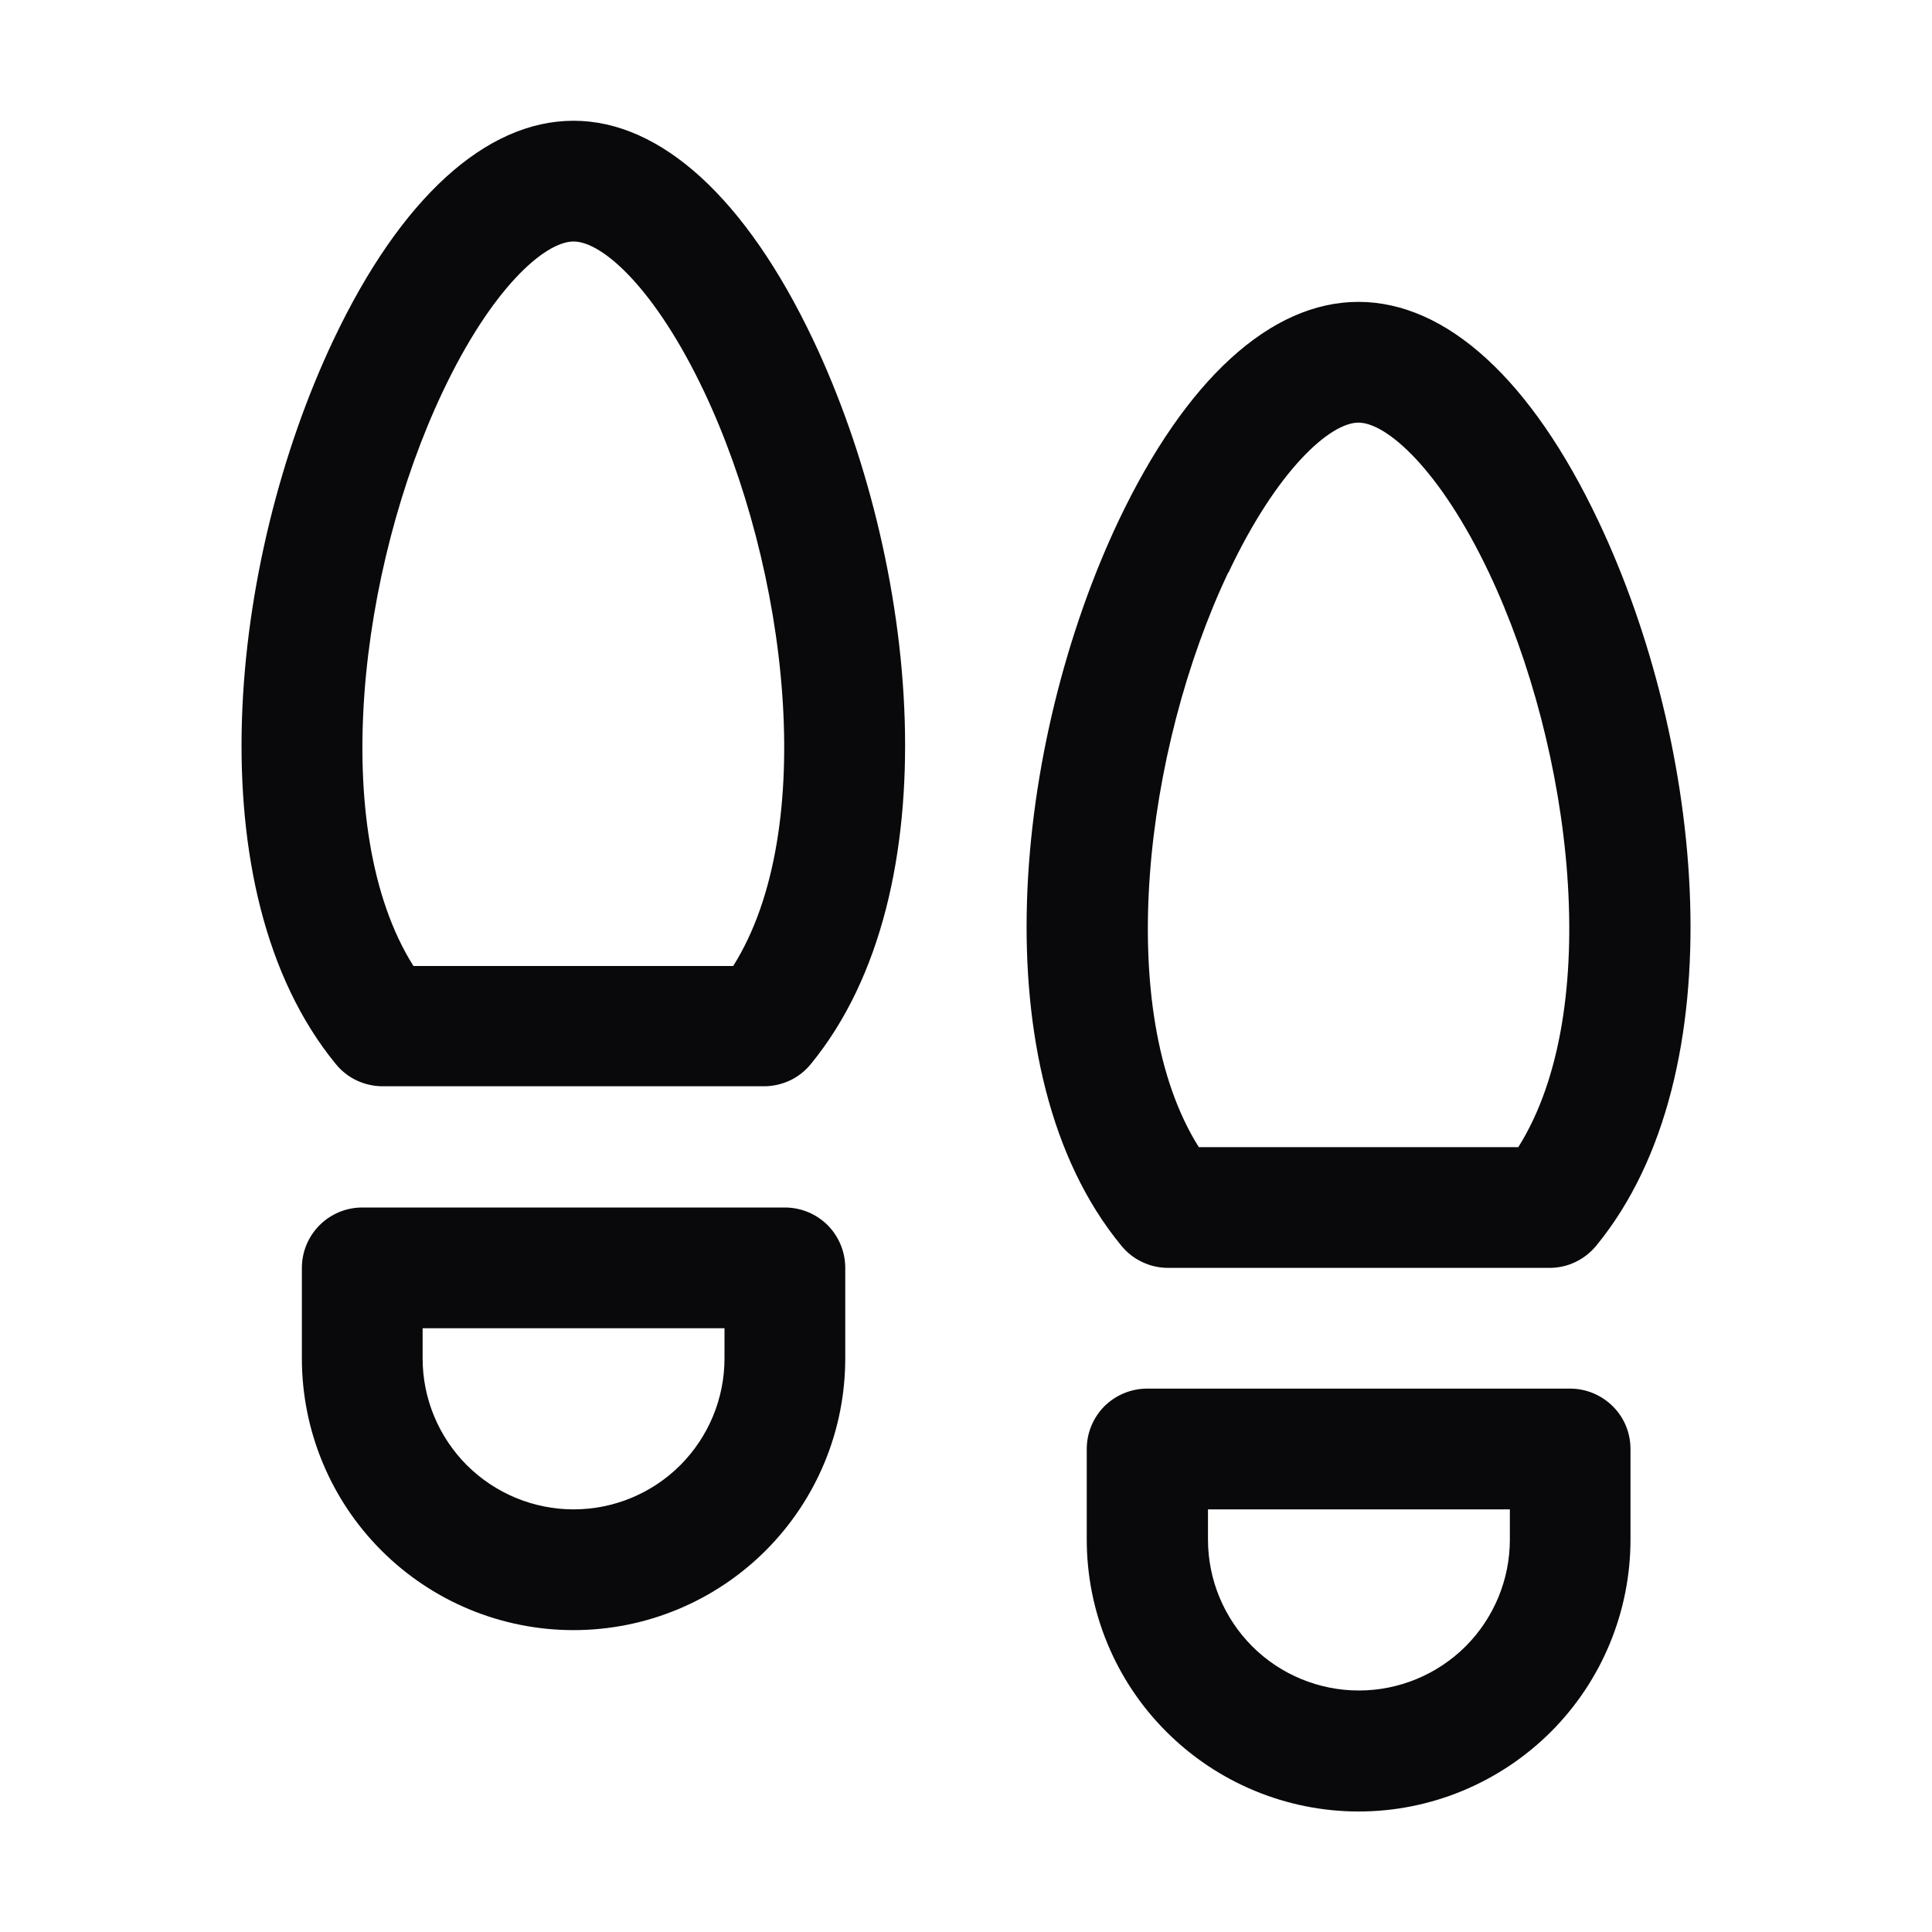 <svg width="16" height="16" viewBox="0 0 16 16" fill="none" xmlns="http://www.w3.org/2000/svg">
<path d="M13.004 11.5H9.5C9.367 11.5 9.24 11.553 9.146 11.646C9.053 11.74 9 11.867 9 12V12.75C9 13.347 9.237 13.92 9.66 14.342C10.082 14.764 10.655 15.002 11.252 15.002C11.849 15.002 12.421 14.764 12.844 14.342C13.266 13.92 13.503 13.347 13.503 12.75V12C13.503 11.867 13.451 11.74 13.357 11.647C13.263 11.553 13.136 11.5 13.004 11.5ZM12.504 12.75C12.504 13.082 12.372 13.399 12.138 13.634C11.903 13.868 11.585 14 11.254 14C10.922 14 10.604 13.868 10.37 13.634C10.136 13.399 10.004 13.082 10.004 12.75V12.5H12.504V12.75ZM6.5 10H3C2.867 10 2.74 10.053 2.647 10.146C2.553 10.24 2.5 10.367 2.5 10.5V11.25C2.5 11.847 2.737 12.419 3.159 12.841C3.581 13.263 4.153 13.5 4.75 13.5C5.347 13.5 5.919 13.263 6.341 12.841C6.763 12.419 7 11.847 7 11.25V10.5C7 10.367 6.947 10.24 6.854 10.146C6.76 10.053 6.633 10 6.5 10ZM6 11.25C6 11.582 5.868 11.899 5.634 12.134C5.4 12.368 5.082 12.5 4.75 12.5C4.419 12.5 4.101 12.368 3.866 12.134C3.632 11.899 3.5 11.582 3.5 11.25V11H6V11.25ZM4.75 1C4.023 1 3.317 1.644 2.763 2.812C1.892 4.649 1.603 7.375 2.781 8.812C2.828 8.87 2.887 8.916 2.954 8.948C3.021 8.979 3.094 8.996 3.168 8.996H6.328C6.402 8.996 6.475 8.979 6.542 8.948C6.609 8.916 6.668 8.87 6.715 8.812C7.893 7.375 7.604 4.647 6.733 2.812C6.178 1.644 5.473 1 4.75 1ZM6.072 8H3.424C2.711 6.869 2.973 4.706 3.667 3.243C4.071 2.389 4.511 2 4.75 2C4.989 2 5.426 2.389 5.831 3.243C6.523 4.706 6.784 6.869 6.072 8ZM9.673 10.5H12.832C12.906 10.5 12.979 10.484 13.046 10.452C13.113 10.42 13.172 10.374 13.219 10.317C14.398 8.879 14.108 6.151 13.238 4.317C12.683 3.144 11.978 2.5 11.25 2.5C10.523 2.5 9.819 3.144 9.264 4.312C8.394 6.149 8.104 8.875 9.283 10.312C9.33 10.371 9.389 10.418 9.456 10.45C9.524 10.483 9.598 10.5 9.673 10.5ZM10.173 4.743C10.576 3.889 11.016 3.5 11.25 3.5C11.484 3.5 11.926 3.889 12.331 4.743C13.024 6.206 13.286 8.368 12.574 9.5H9.928C9.216 8.369 9.478 6.206 10.171 4.743H10.173Z" fill="#09090B"/>
</svg>
